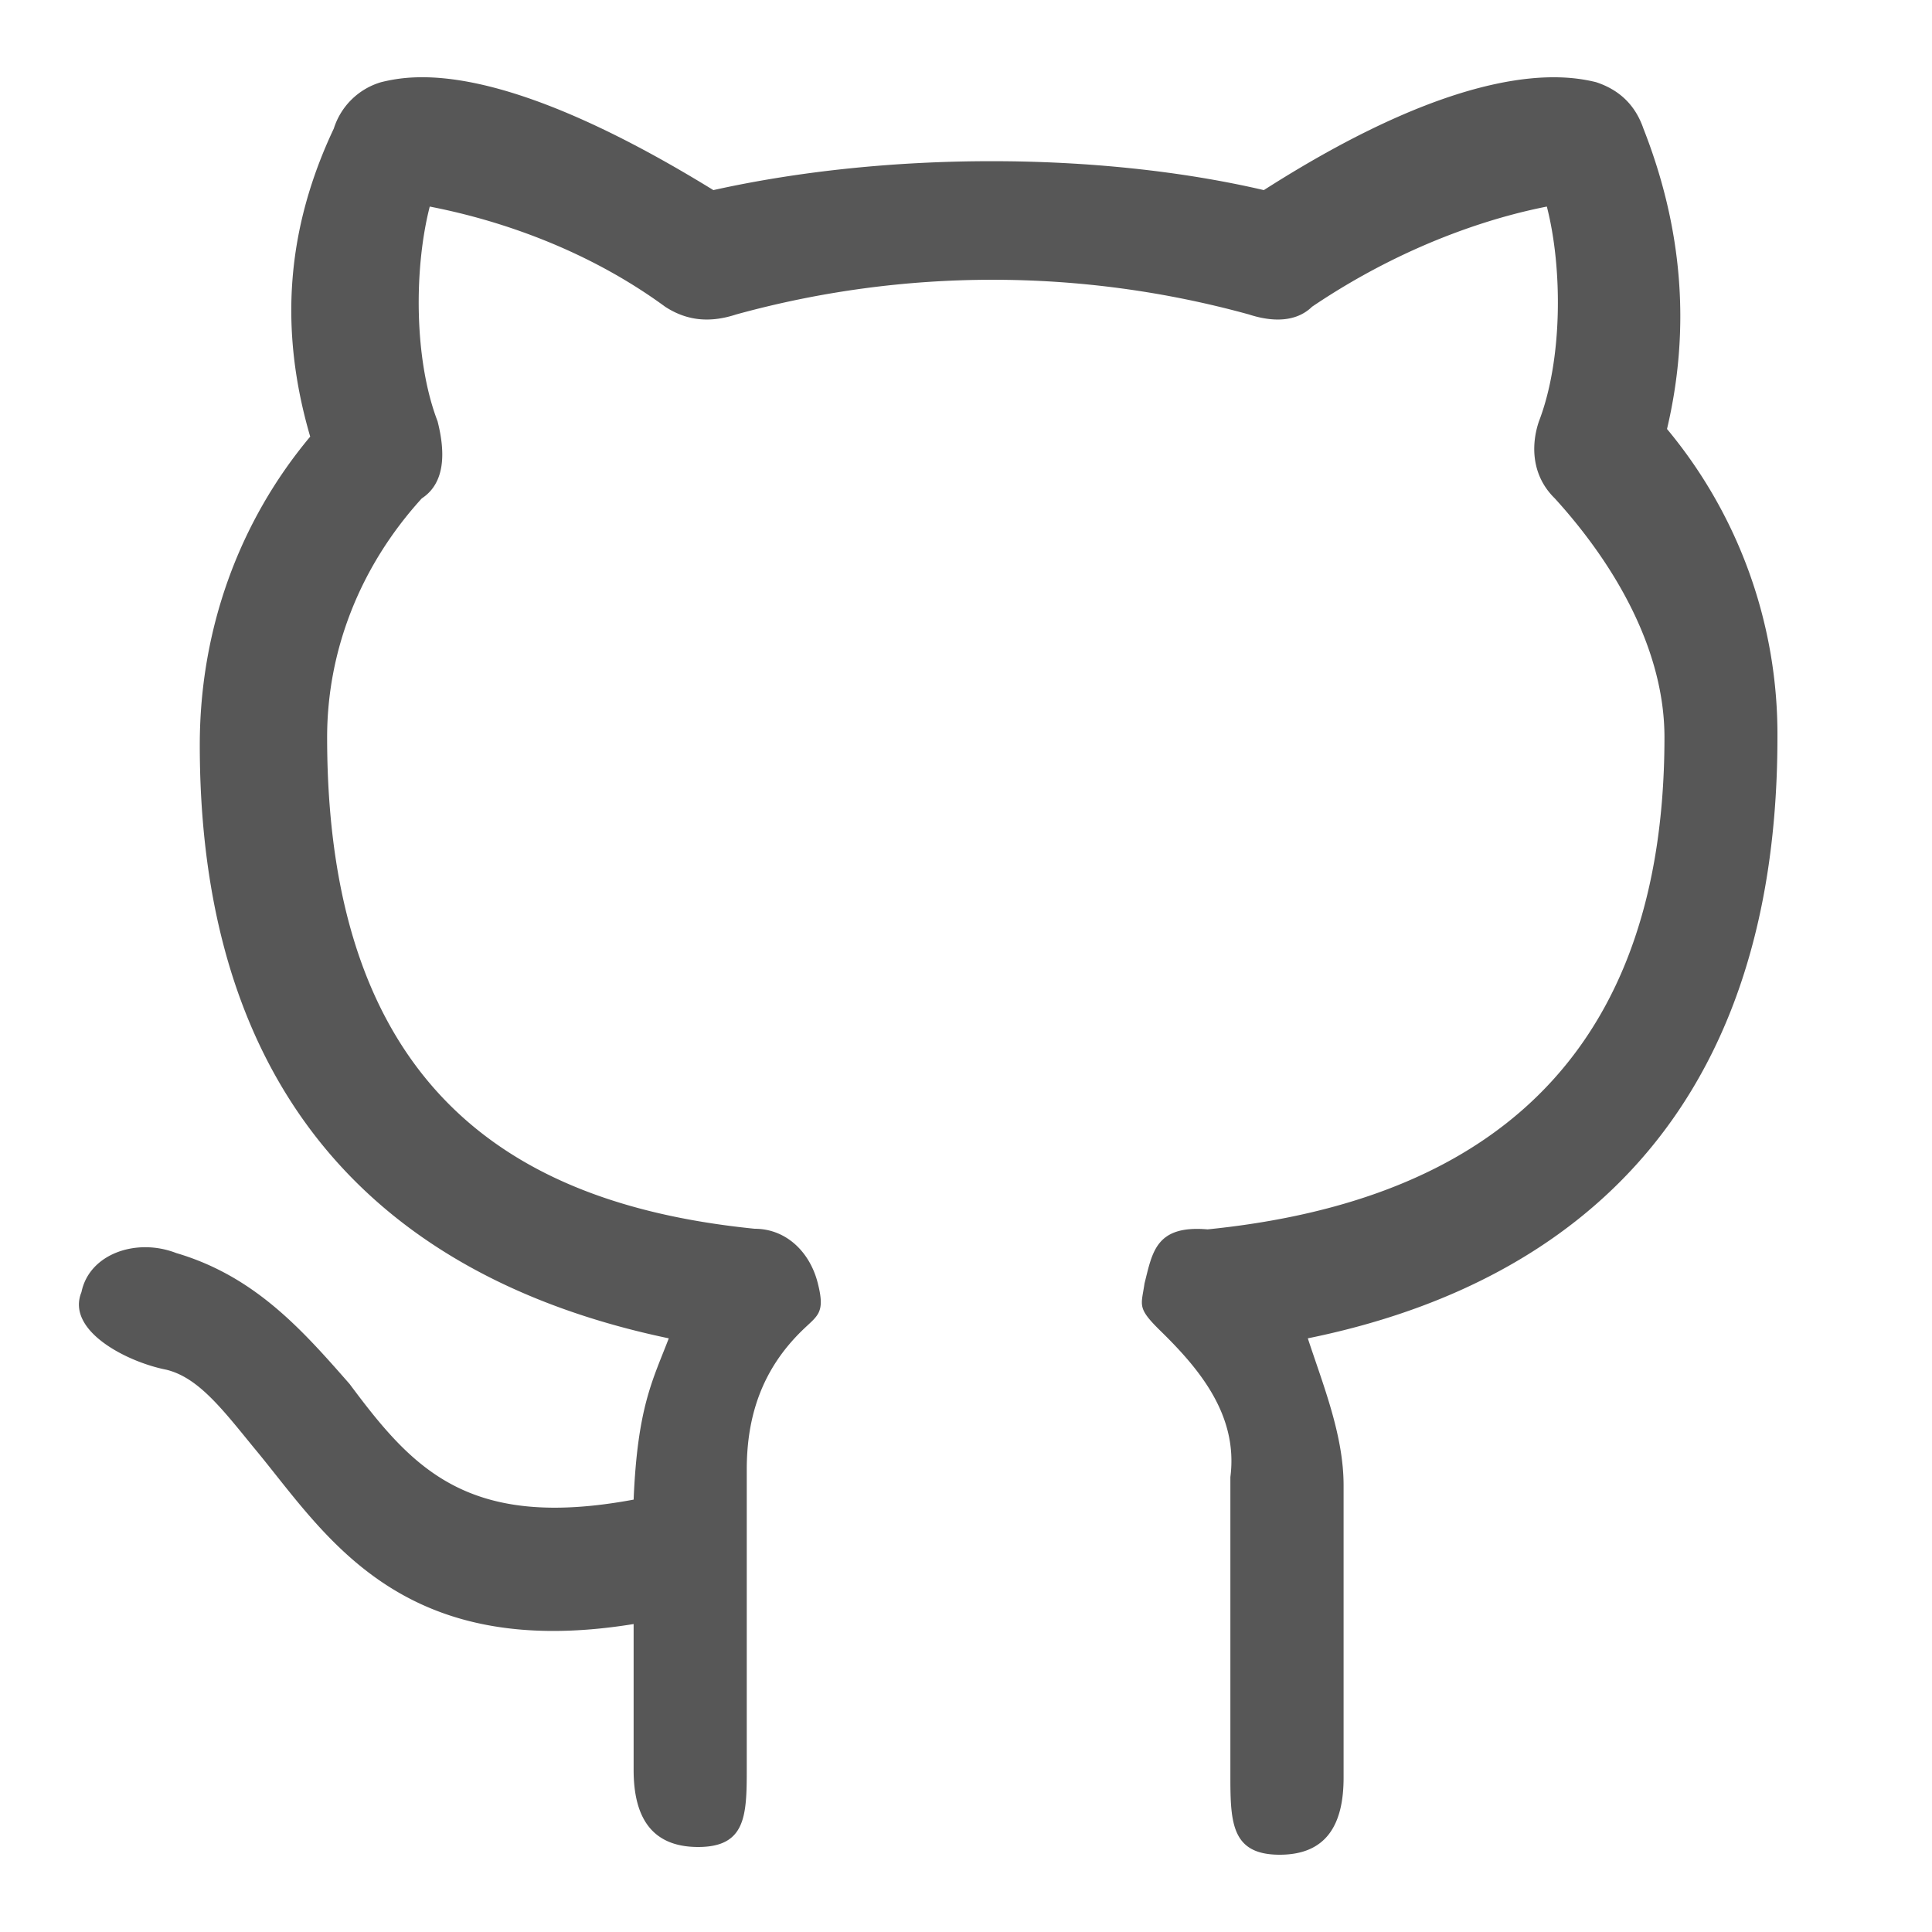 <svg class='_DataItemHeadingIcon--tW9fa' fill='#575757' width='13' height='13' viewBox='0 0 25 25' xmlns='http://www.w3.org/2000/svg'><path d='M16.923 17.318c.201.612.461 1.251.463 1.895v3.79c0 .598-.215.997-.827.997-.613 0-.638-.399-.638-.997v-3.89c.103-.797-.397-1.396-.907-1.894-.306-.3-.245-.323-.204-.612.102-.4.143-.757.816-.699 2.96-.299 5.912-1.681 5.912-6.368 0-1.097-.603-2.194-1.419-3.091-.307-.3-.307-.699-.205-.998.307-.797.307-1.98.102-2.778-.51.1-1.711.4-3.038 1.296-.205.2-.51.2-.817.1a12.487 12.487 0 0 0-6.635 0c-.306.1-.612.1-.919-.1-1.225-.897-2.535-1.196-3.046-1.296-.205.798-.205 1.981.101 2.778.102.4.102.798-.204.998-.816.897-1.225 1.994-1.225 3.091 0 4.687 2.57 6.061 5.532 6.36.408 0 .714.3.816.7.102.397 0 .419-.204.619-.51.498-.714 1.097-.714 1.795v3.889c0 .598-.017.997-.629.997-.613 0-.835-.399-.835-.997v-1.888c-3.062.498-4.006-1.197-4.924-2.294-.408-.5-.714-.897-1.123-.997-.51-.1-1.302-.505-1.098-1.004.102-.498.714-.705 1.225-.506 1.02.3 1.633.997 2.245 1.695.817 1.097 1.531 1.895 3.675 1.496.05-1.199.248-1.547.455-2.087-2.858-.598-6.069-2.393-6.069-7.678 0-1.496.51-2.892 1.429-3.99-.408-1.395-.306-2.692.306-3.988a.91.91 0 0 1 .613-.599c.408-.1 1.543-.299 4.298 1.397 2.247-.499 4.979-.499 7.123 0 2.654-1.696 3.89-1.496 4.298-1.397.306.1.51.3.613.599.51 1.296.612 2.593.306 3.889A6.175 6.175 0 0 1 23 9.54c0 5.684-3.627 7.28-6.077 7.778z' /></svg>
